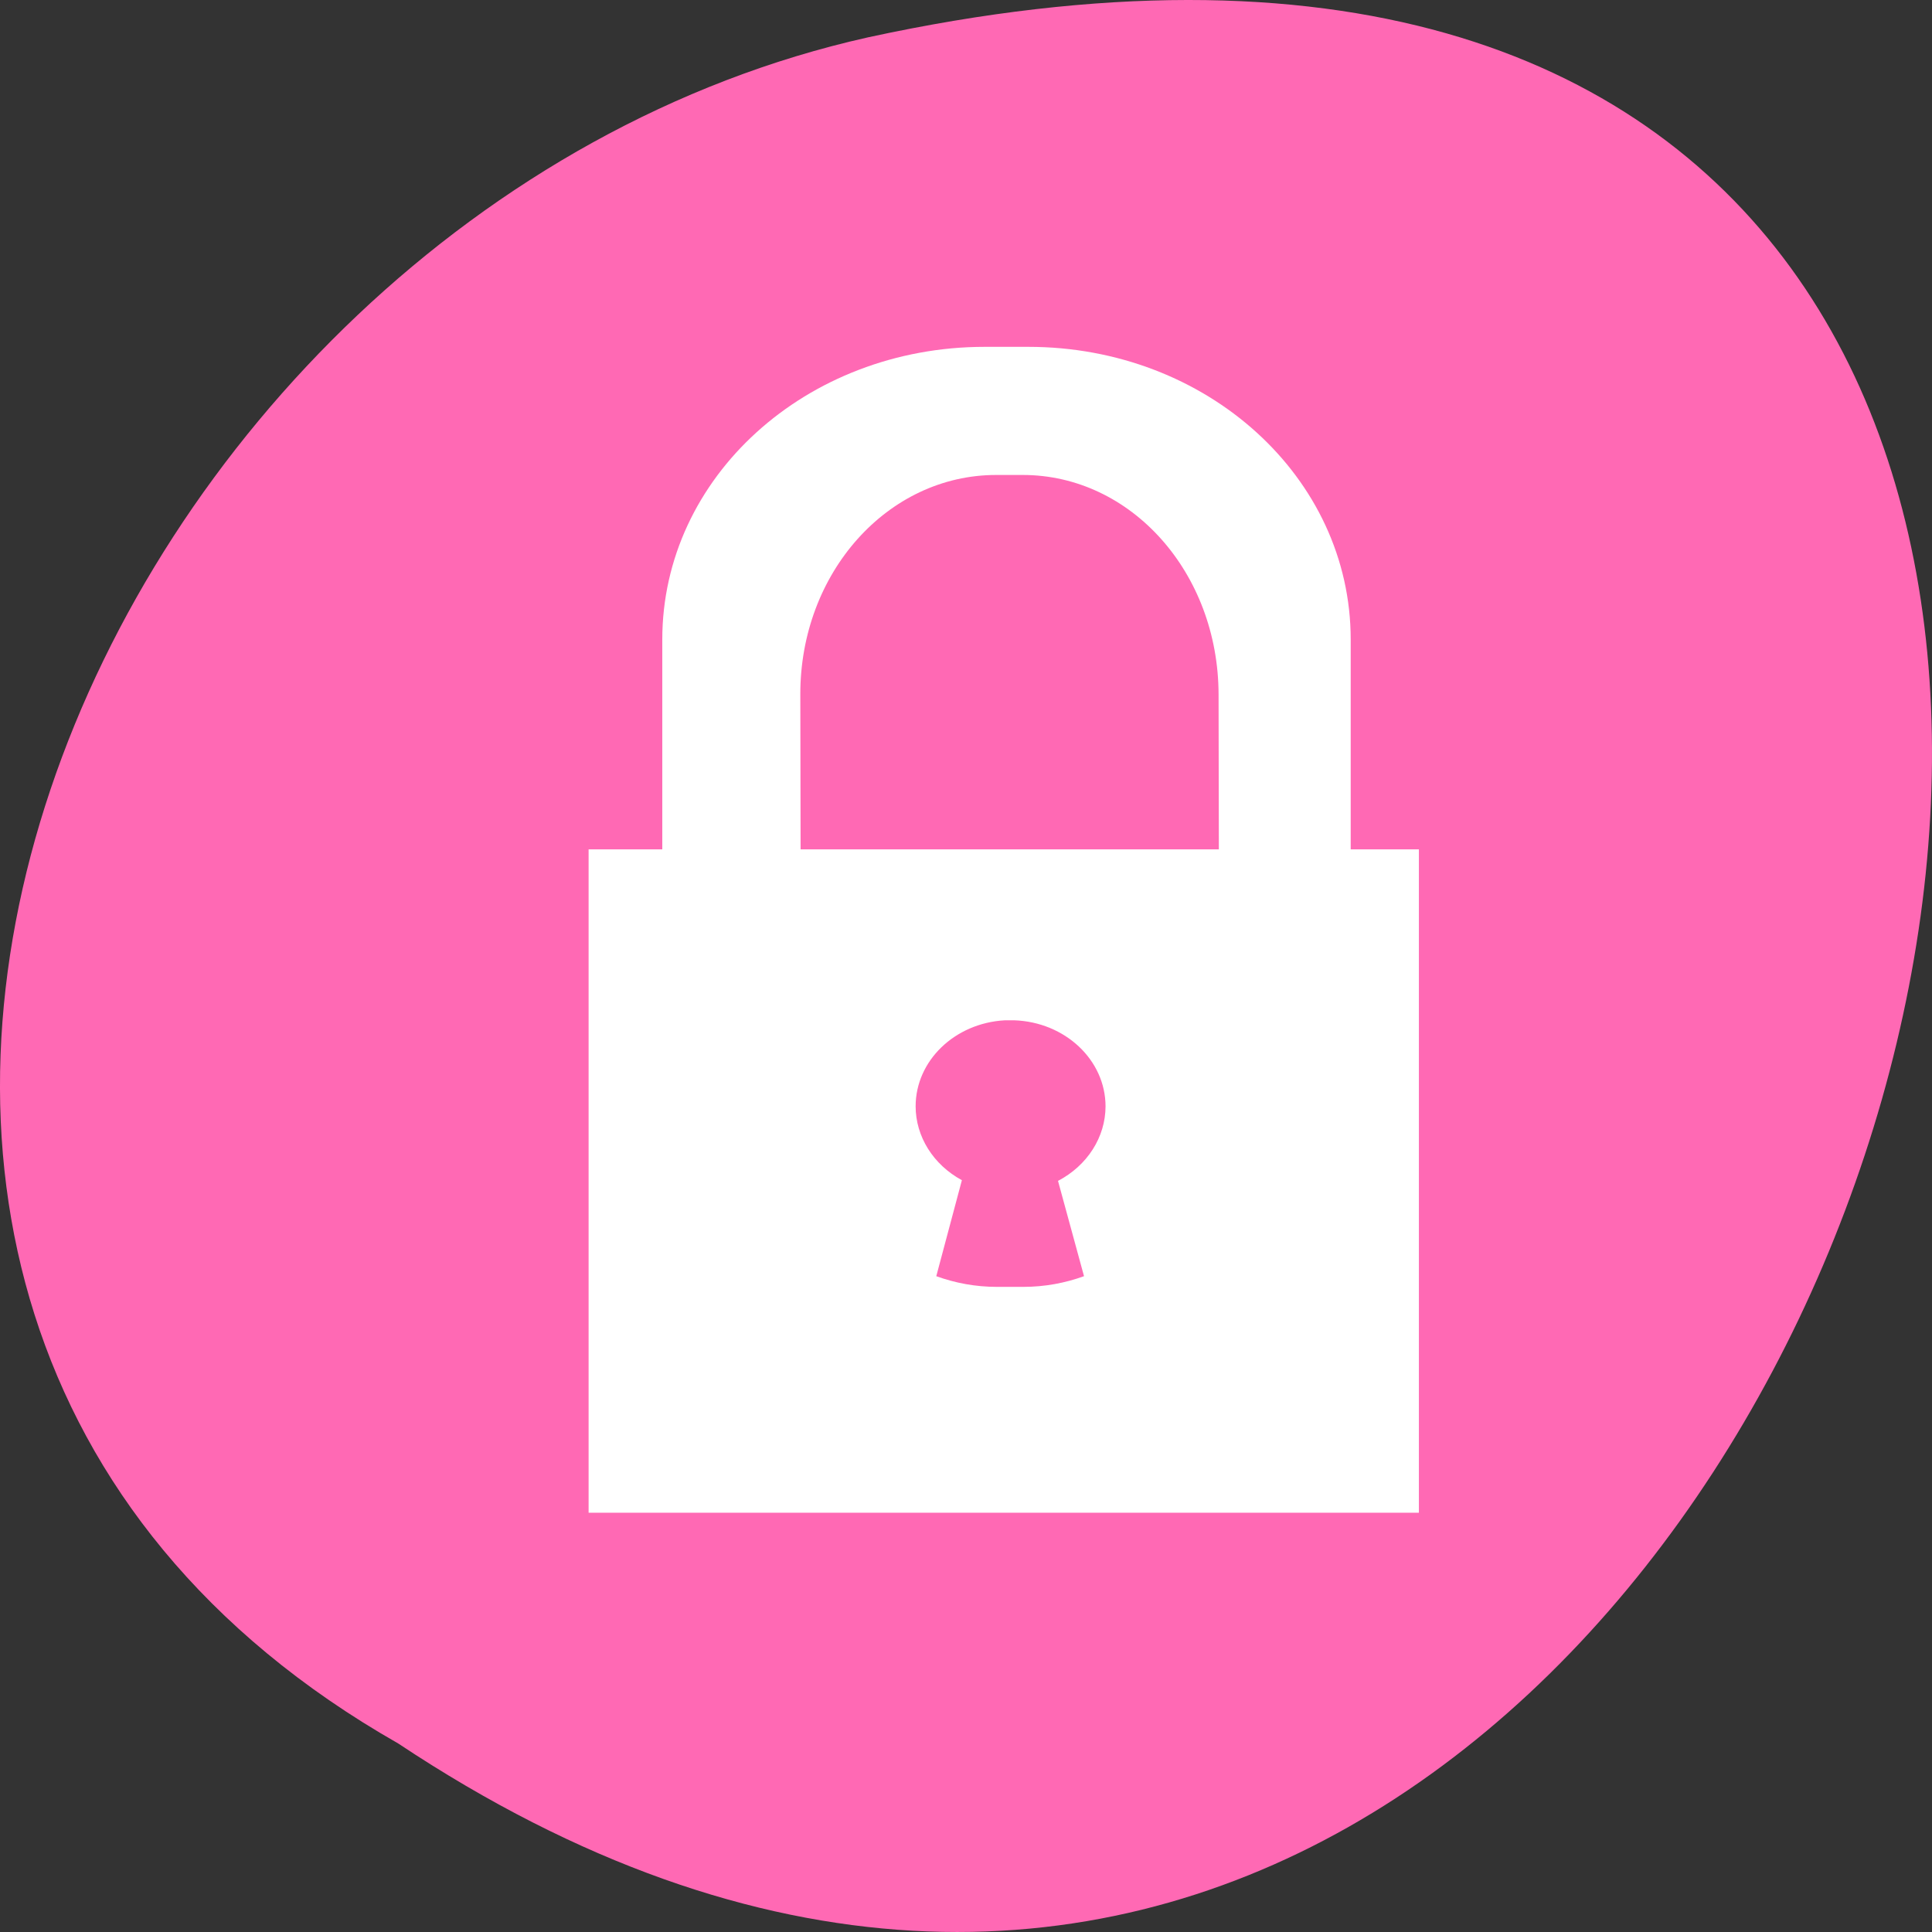 <?xml version="1.0" encoding="UTF-8" standalone="no"?>
<!-- Created with Inkscape (http://www.inkscape.org/) -->

<svg
   xmlns:dc="http://purl.org/dc/elements/1.1/"
   xmlns:cc="http://creativecommons.org/ns#"
   xmlns:rdf="http://www.w3.org/1999/02/22-rdf-syntax-ns#"
   xmlns:svg="http://www.w3.org/2000/svg"
   xmlns="http://www.w3.org/2000/svg"
   xmlns:sodipodi="http://sodipodi.sourceforge.net/DTD/sodipodi-0.dtd"
   xmlns:inkscape="http://www.inkscape.org/namespaces/inkscape"
   width="256"
   height="256"
   id="svg10914"
   version="1.1"
   inkscape:version="0.48.4 r9939"
   sodipodi:docname="gnupg.svg">
  <rect width="100%" height="100%" fill="#333333" stroke="none"/>
  <defs
     id="defs10916" />
  <sodipodi:namedview
     id="base"
     pagecolor="#ffffff"
     bordercolor="#666666"
     borderopacity="1.0"
     inkscape:pageopacity="0.0"
     inkscape:pageshadow="2"
     inkscape:zoom="0.98994949"
     inkscape:cx="103.67844"
     inkscape:cy="118.86292"
     inkscape:document-units="px"
     inkscape:current-layer="layer1"
     showgrid="false"
     inkscape:showpageshadow="false"
     inkscape:snap-page="true"
     inkscape:snap-bbox="true"
     inkscape:window-width="644"
     inkscape:window-height="457"
     inkscape:window-x="1"
     inkscape:window-y="52"
     inkscape:window-maximized="0"
     inkscape:object-nodes="true" />
  <g
     inkscape:label="Layer 1"
     inkscape:groupmode="layer"
     id="layer1"
     transform="translate(0,-796.362)">
    <g
       transform="matrix(0,1,-1,0,1711.485,2401.807)"
       id="g11096"
       style="fill:#ff69b4;fill-opacity:1">
      <path
         style="color:black;fill:#ff69b4;fill-opacity:1;fill-rule:nonzero;stroke:none;stroke-width:4;marker:none;visibility:visible;display:inline;overflow:visible;enable-background:accumulate"
         d="m -1374.42,1658.711 c 127.953,-192.46 -280.087,-310.998 -226.067,-62.202 23.017,102.819 167.39,165.215 226.067,62.202 z"
         id="path6974-8-7"
         inkscape:connector-curvature="0" />
      <g
         transform="translate(-574.135,0)"
         id="g37928"
         style="fill:#ff69b4;fill-opacity:1" />
    </g>
    <path
       style="opacity:1;fill:#ffffff;fill-opacity:1;fill-rule:evenodd;stroke:none;stroke-width:18.518;stroke-linecap:butt;stroke-linejoin:round;stroke-miterlimit:4;stroke-dasharray:none;stroke-dashoffset:0;stroke-opacity:1"
       d="m 130.468,842.321 c -23.662,0 -42.712,17.294 -42.712,38.777 l 0,27.81 -9.763,0 0,87.896 110.018,0 0,-87.896 -9.036,0 0,-27.81 c 0,-21.483 -19.049,-38.777 -42.712,-38.777 z m 1.529,16.977 3.52,0 c 14.376,0 25.922,12.97 25.95,29.08 l 0.037,20.53 -55.421,0 -0.037,-20.53 c -0.029,-16.11 11.575,-29.08 25.95,-29.08 z m 2.387,72.258 c 6.752,0.232 12.097,5.265 12.106,11.4 -0.006,4.078 -2.407,7.843 -6.298,9.88 l 3.446,12.628 c -2.529,0.915 -5.227,1.415 -8.033,1.415 l -3.52,0 c -2.805,0 -5.498,-0.501 -8.023,-1.415 l 3.393,-12.719 c -3.796,-2.059 -6.123,-5.775 -6.129,-9.789 0.002,-6.025 5.159,-11.013 11.782,-11.396 l 1.277,-0.004 z"
       id="rect4151"
       inkscape:connector-curvature="0"
       sodipodi:nodetypes="ssccccccsssssccccsccccsscccccc" />
  </g>
</svg>
